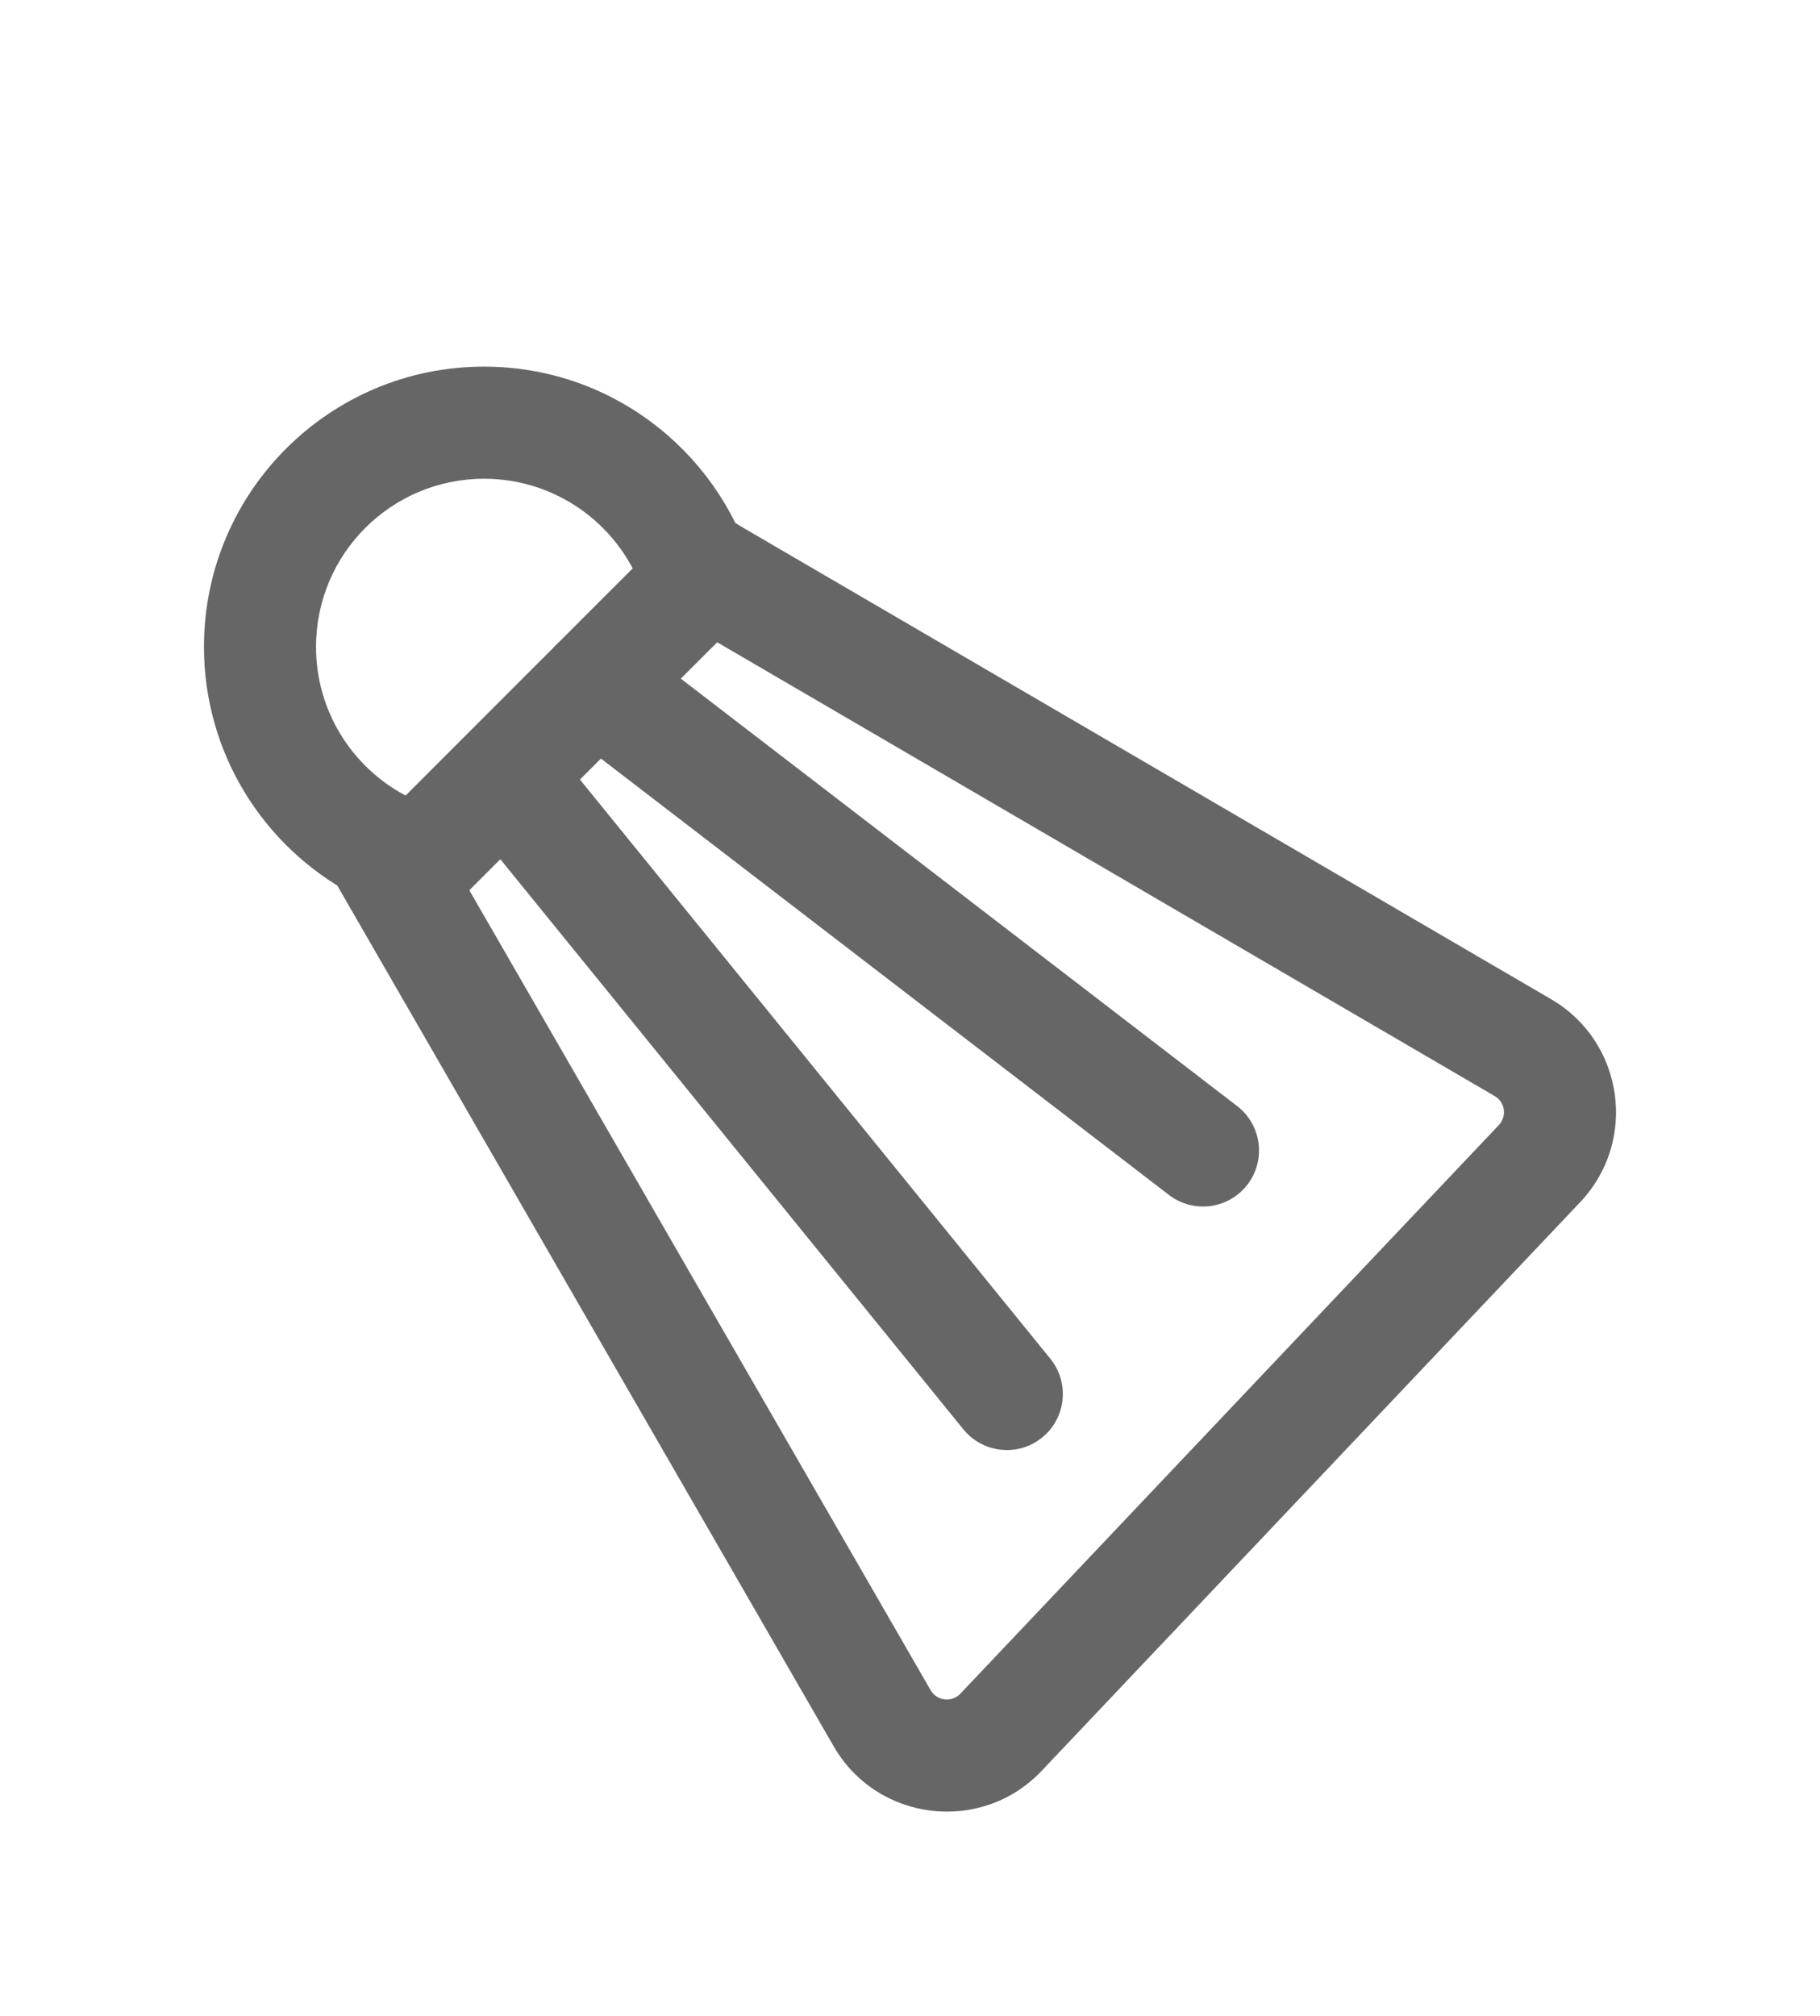 <svg width="28" height="31" viewBox="0 0 28 28" fill="none" xmlns="http://www.w3.org/2000/svg">
<path d="M5.82 11.486L6.566 11.056L6.443 10.843L6.227 10.727L5.82 11.486ZM10.738 7.419L9.915 7.676L10.286 8.863L11.267 8.099L10.738 7.419ZM10.894 7.298L11.328 6.554L10.825 6.26L10.365 6.618L10.894 7.298ZM23.43 14.611L23.864 13.866L23.43 14.611ZM23.685 16.393L24.311 16.986V16.986L23.685 16.393ZM15.4 25.138L16.026 25.731L16.026 25.731L15.4 25.138ZM13.571 24.922L14.317 24.491H14.317L13.571 24.922ZM6.227 10.727C5.413 10.29 4.862 9.432 4.862 8.447H3.138C3.138 10.092 4.061 11.521 5.412 12.246L6.227 10.727ZM4.862 8.447C4.862 7.019 6.019 5.862 7.447 5.862V4.138C5.067 4.138 3.138 6.067 3.138 8.447H4.862ZM7.447 5.862C8.605 5.862 9.587 6.624 9.915 7.676L11.561 7.162C11.014 5.411 9.38 4.138 7.447 4.138V5.862ZM11.267 8.099L11.423 7.978L10.365 6.618L10.209 6.739L11.267 8.099ZM10.46 8.042L22.995 15.355L23.864 13.866L11.328 6.554L10.46 8.042ZM22.995 15.355C23.155 15.448 23.187 15.666 23.059 15.801L24.311 16.986C25.202 16.045 24.983 14.519 23.864 13.866L22.995 15.355ZM23.059 15.801L14.775 24.545L16.026 25.731L24.311 16.986L23.059 15.801ZM14.775 24.545C14.643 24.685 14.413 24.658 14.317 24.491L12.825 25.353C13.497 26.518 15.101 26.707 16.026 25.731L14.775 24.545ZM14.317 24.491L6.566 11.056L5.073 11.917L12.825 25.353L14.317 24.491Z" fill="#666666"/>
<path d="M10.894 7.298L6.298 11.894" stroke="#666666" stroke-width="1.723" stroke-linecap="round"/>
<path d="M8.021 10.745L15.49 19.937" stroke="#666666" stroke-width="1.723" stroke-linecap="round"/>
<path d="M9.17 9.021L18.508 16.192" stroke="#666666" stroke-width="1.723" stroke-linecap="round"/>
</svg>
